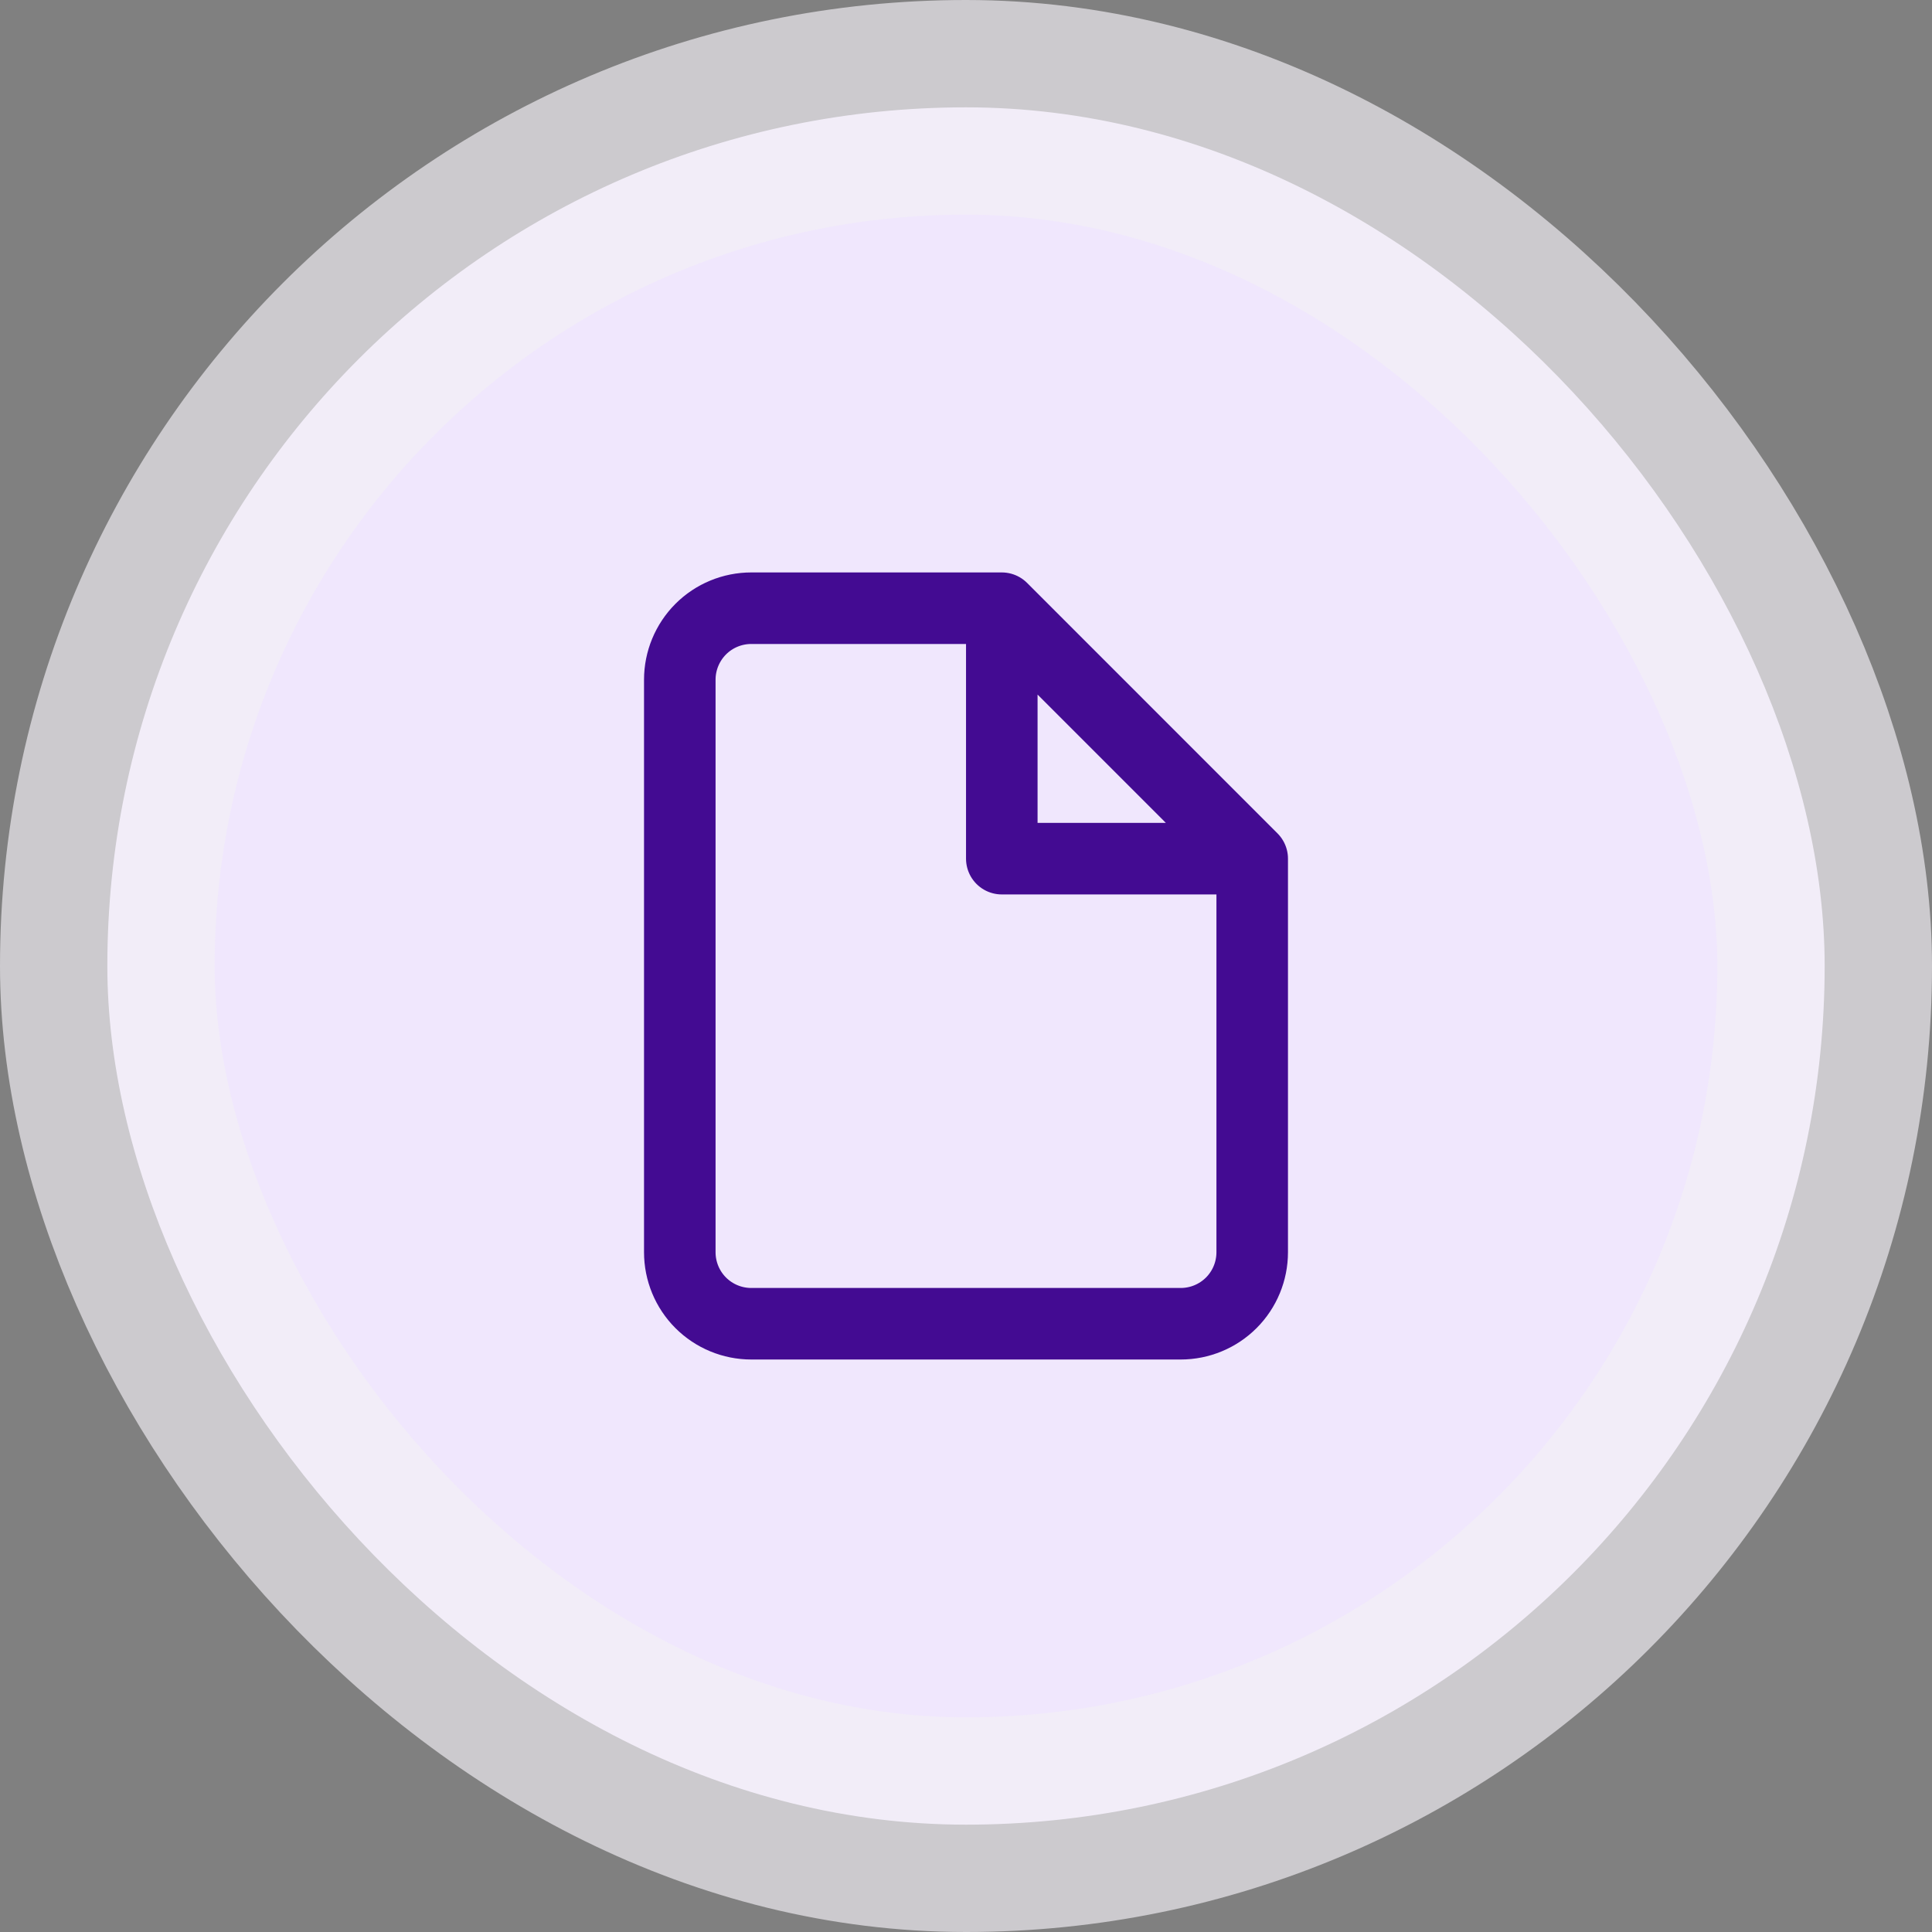 <svg width="36" height="36" viewBox="0 0 36 36" fill="none" xmlns="http://www.w3.org/2000/svg">
<rect x="0" y="0" width="36" height="36" fill="#808080" stroke="none"/>
<rect x="2" y="2" width="32" height="32" rx="16" fill="#F0E7FD"/>
<rect x="2" y="2" width="32" height="32" rx="16" stroke="#F2EFF5" stroke-opacity="0.66" stroke-width="4"/>
<path d="M18.667 11.333H14C13.646 11.333 13.307 11.473 13.057 11.723C12.807 11.974 12.667 12.313 12.667 12.666V23.333C12.667 23.687 12.807 24.026 13.057 24.276C13.307 24.526 13.646 24.666 14 24.666H22C22.354 24.666 22.693 24.526 22.943 24.276C23.193 24.026 23.333 23.687 23.333 23.333V16M18.667 11.333L23.333 16M18.667 11.333V16H23.333" stroke="#430B92" stroke-width="1.333" stroke-linecap="round" stroke-linejoin="round"/>
</svg>
